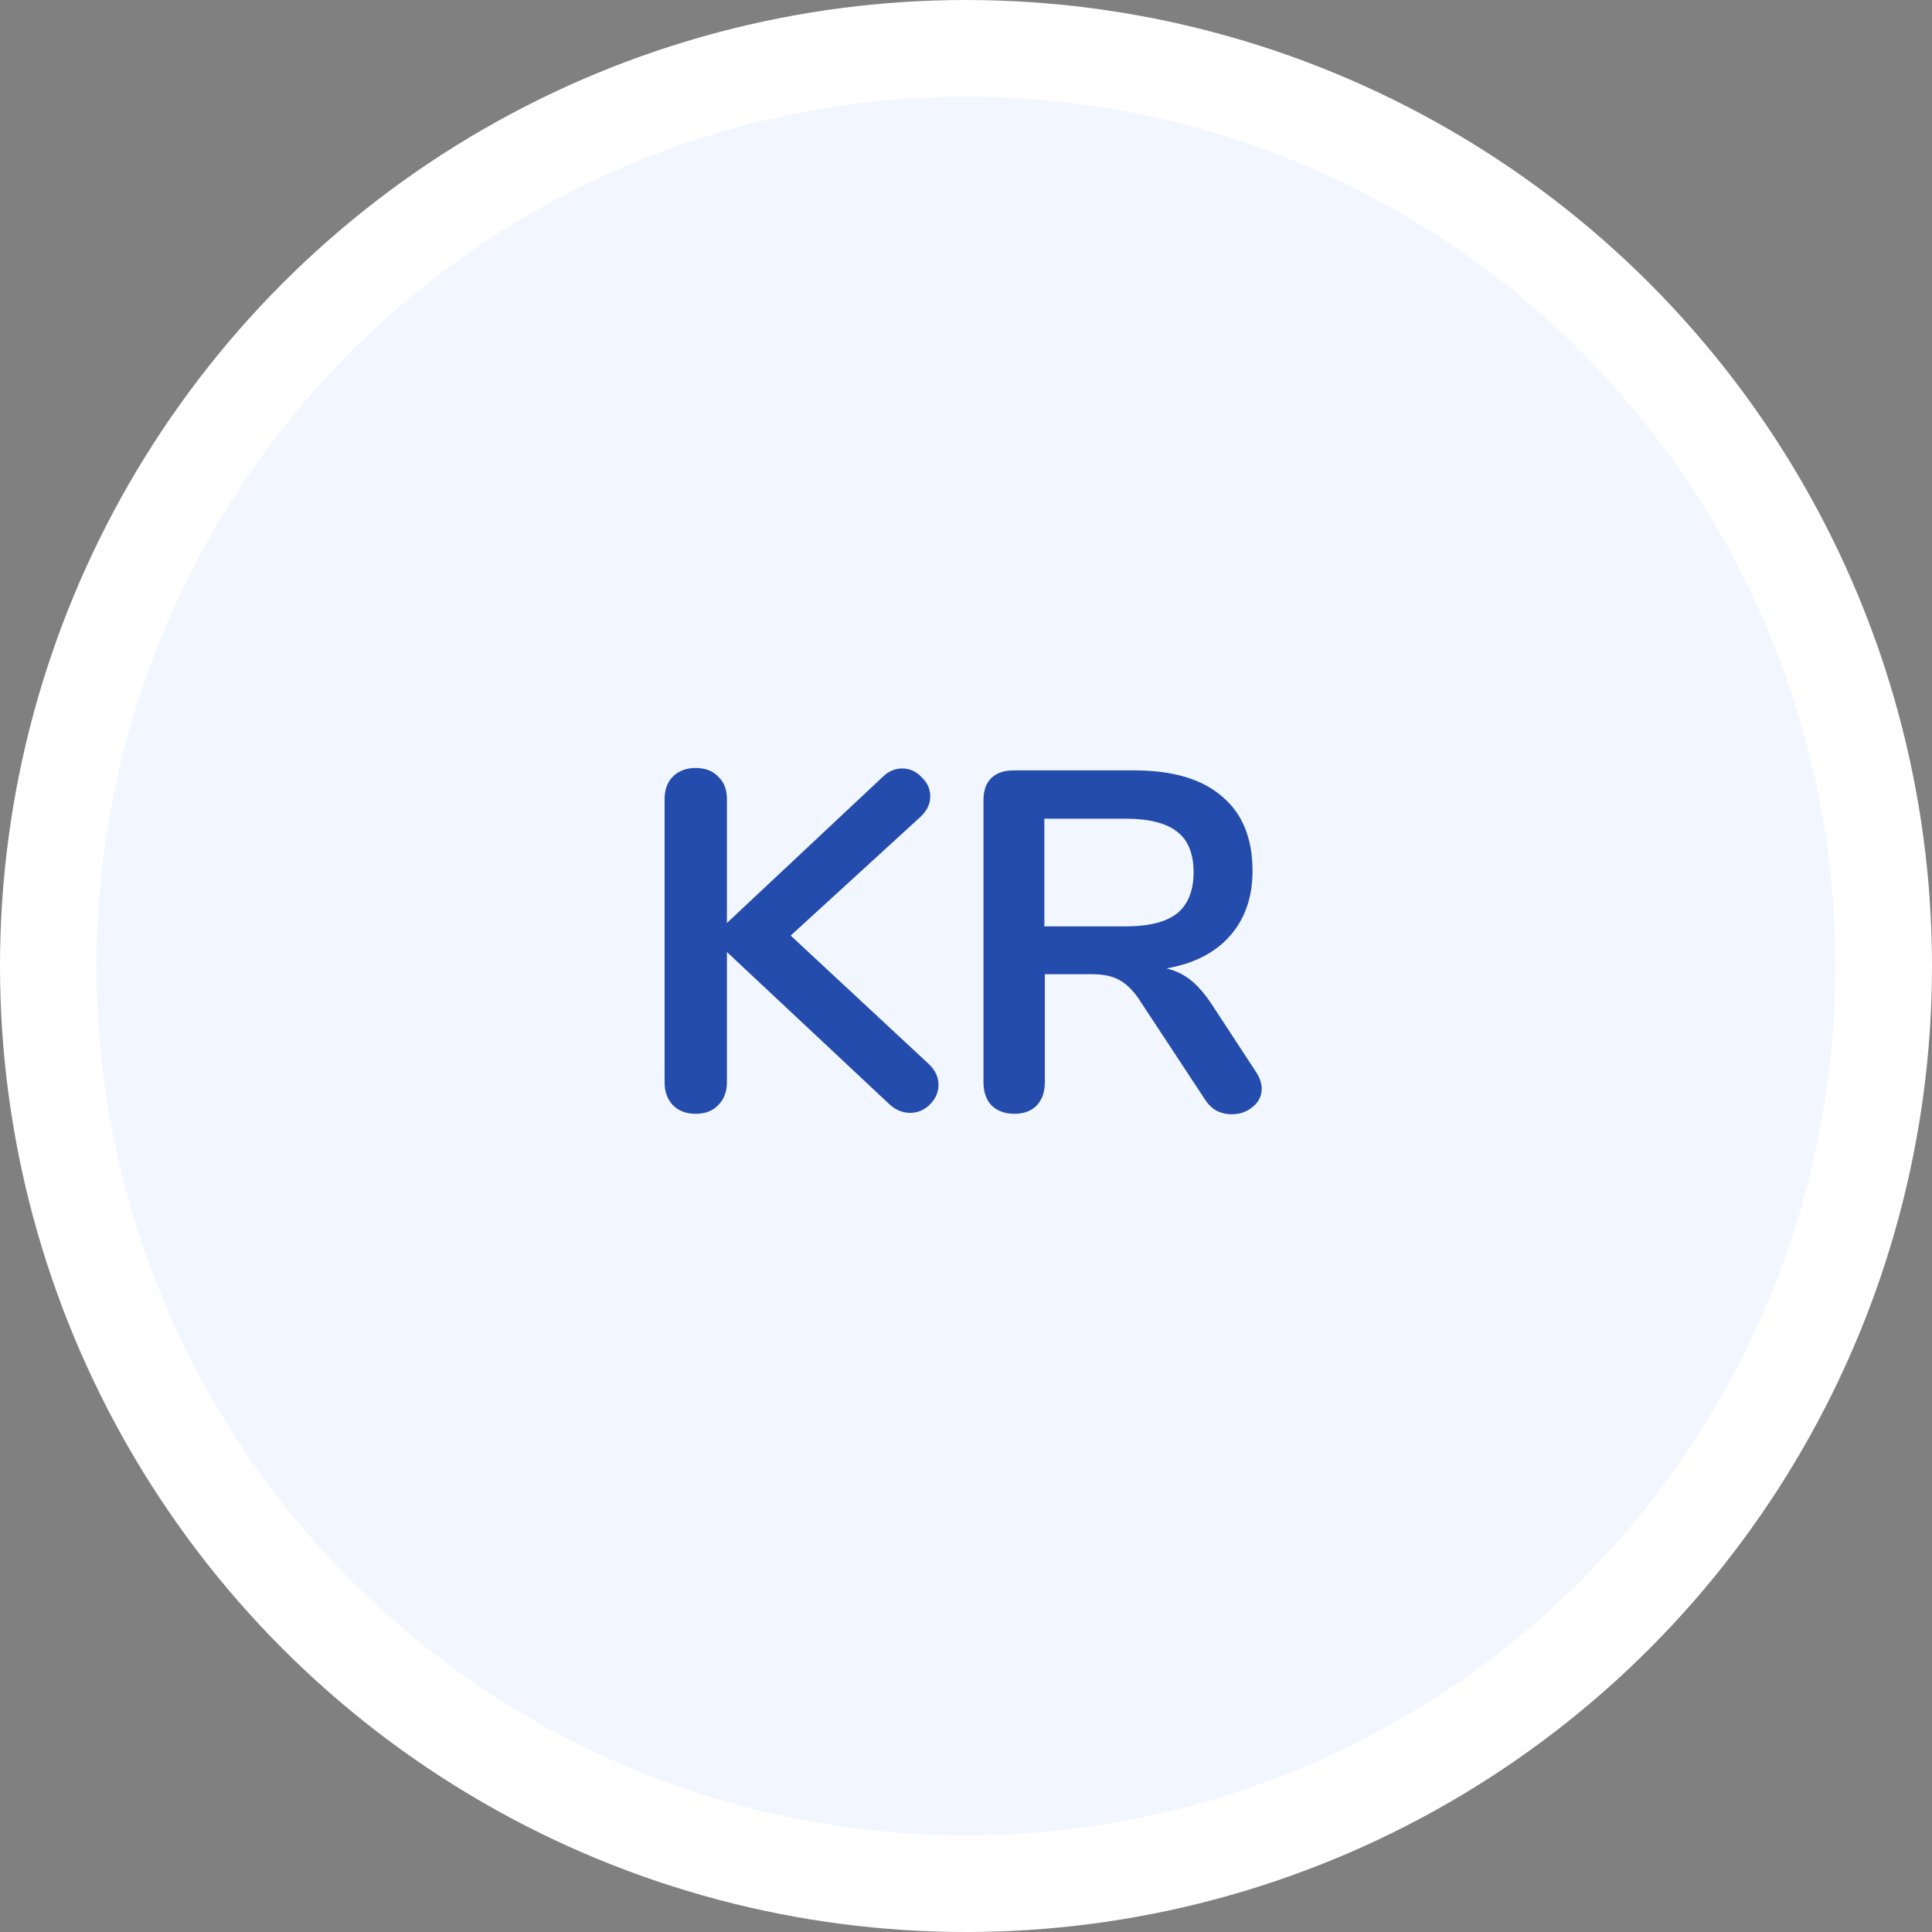 <svg width="40" height="40" viewBox="0 0 40 40" fill="none" xmlns="http://www.w3.org/2000/svg">
<rect x="0" y="0" width="40" height="40" fill="#808080" stroke="none"/>
<g clip-path="url(#clip0_8810_151)">
<circle cx="20" cy="20" r="19" fill="#F2F6FF" stroke="white" stroke-width="2"/>
<path d="M19.23 22.03C19.363 22.157 19.43 22.3 19.43 22.46C19.43 22.613 19.37 22.75 19.25 22.87C19.137 22.983 19 23.04 18.84 23.04C18.673 23.04 18.52 22.97 18.38 22.83L15.05 19.71V22.41C15.05 22.603 14.99 22.76 14.87 22.88C14.757 23 14.6 23.06 14.4 23.06C14.207 23.06 14.05 23 13.93 22.88C13.817 22.76 13.76 22.603 13.76 22.41V16.54C13.76 16.347 13.817 16.193 13.93 16.08C14.05 15.96 14.207 15.9 14.4 15.9C14.6 15.9 14.757 15.96 14.87 16.08C14.99 16.193 15.05 16.347 15.05 16.54V19.11L18.27 16.09C18.39 15.97 18.527 15.91 18.68 15.91C18.833 15.91 18.967 15.97 19.08 16.09C19.2 16.203 19.26 16.337 19.26 16.49C19.26 16.643 19.193 16.783 19.06 16.91L16.37 19.37L19.23 22.03ZM26.002 22.19C26.082 22.31 26.122 22.427 26.122 22.54C26.122 22.693 26.058 22.82 25.932 22.92C25.812 23.02 25.668 23.07 25.502 23.07C25.395 23.07 25.292 23.047 25.192 23C25.098 22.947 25.018 22.87 24.952 22.77L23.622 20.75C23.488 20.537 23.345 20.387 23.192 20.3C23.045 20.213 22.852 20.17 22.612 20.17H21.632V22.41C21.632 22.61 21.575 22.77 21.462 22.89C21.348 23.003 21.195 23.06 21.002 23.06C20.808 23.06 20.652 23.003 20.532 22.89C20.418 22.77 20.362 22.61 20.362 22.41V16.56C20.362 16.367 20.415 16.217 20.522 16.11C20.635 16.003 20.788 15.95 20.982 15.95H23.482C24.282 15.95 24.888 16.13 25.302 16.49C25.722 16.843 25.932 17.357 25.932 18.03C25.932 18.577 25.775 19.027 25.462 19.38C25.155 19.727 24.718 19.95 24.152 20.05C24.345 20.097 24.515 20.18 24.662 20.3C24.808 20.42 24.952 20.587 25.092 20.8L26.002 22.19ZM23.302 19.18C23.788 19.18 24.145 19.09 24.372 18.91C24.598 18.723 24.712 18.44 24.712 18.06C24.712 17.673 24.598 17.393 24.372 17.22C24.145 17.04 23.788 16.95 23.302 16.95H21.622V19.18H23.302Z" fill="#234CAD"/>
</g>
<defs>
<clipPath id="clip0_8810_151">
<rect width="40" height="40" fill="white"/>
</clipPath>
</defs>
</svg>
